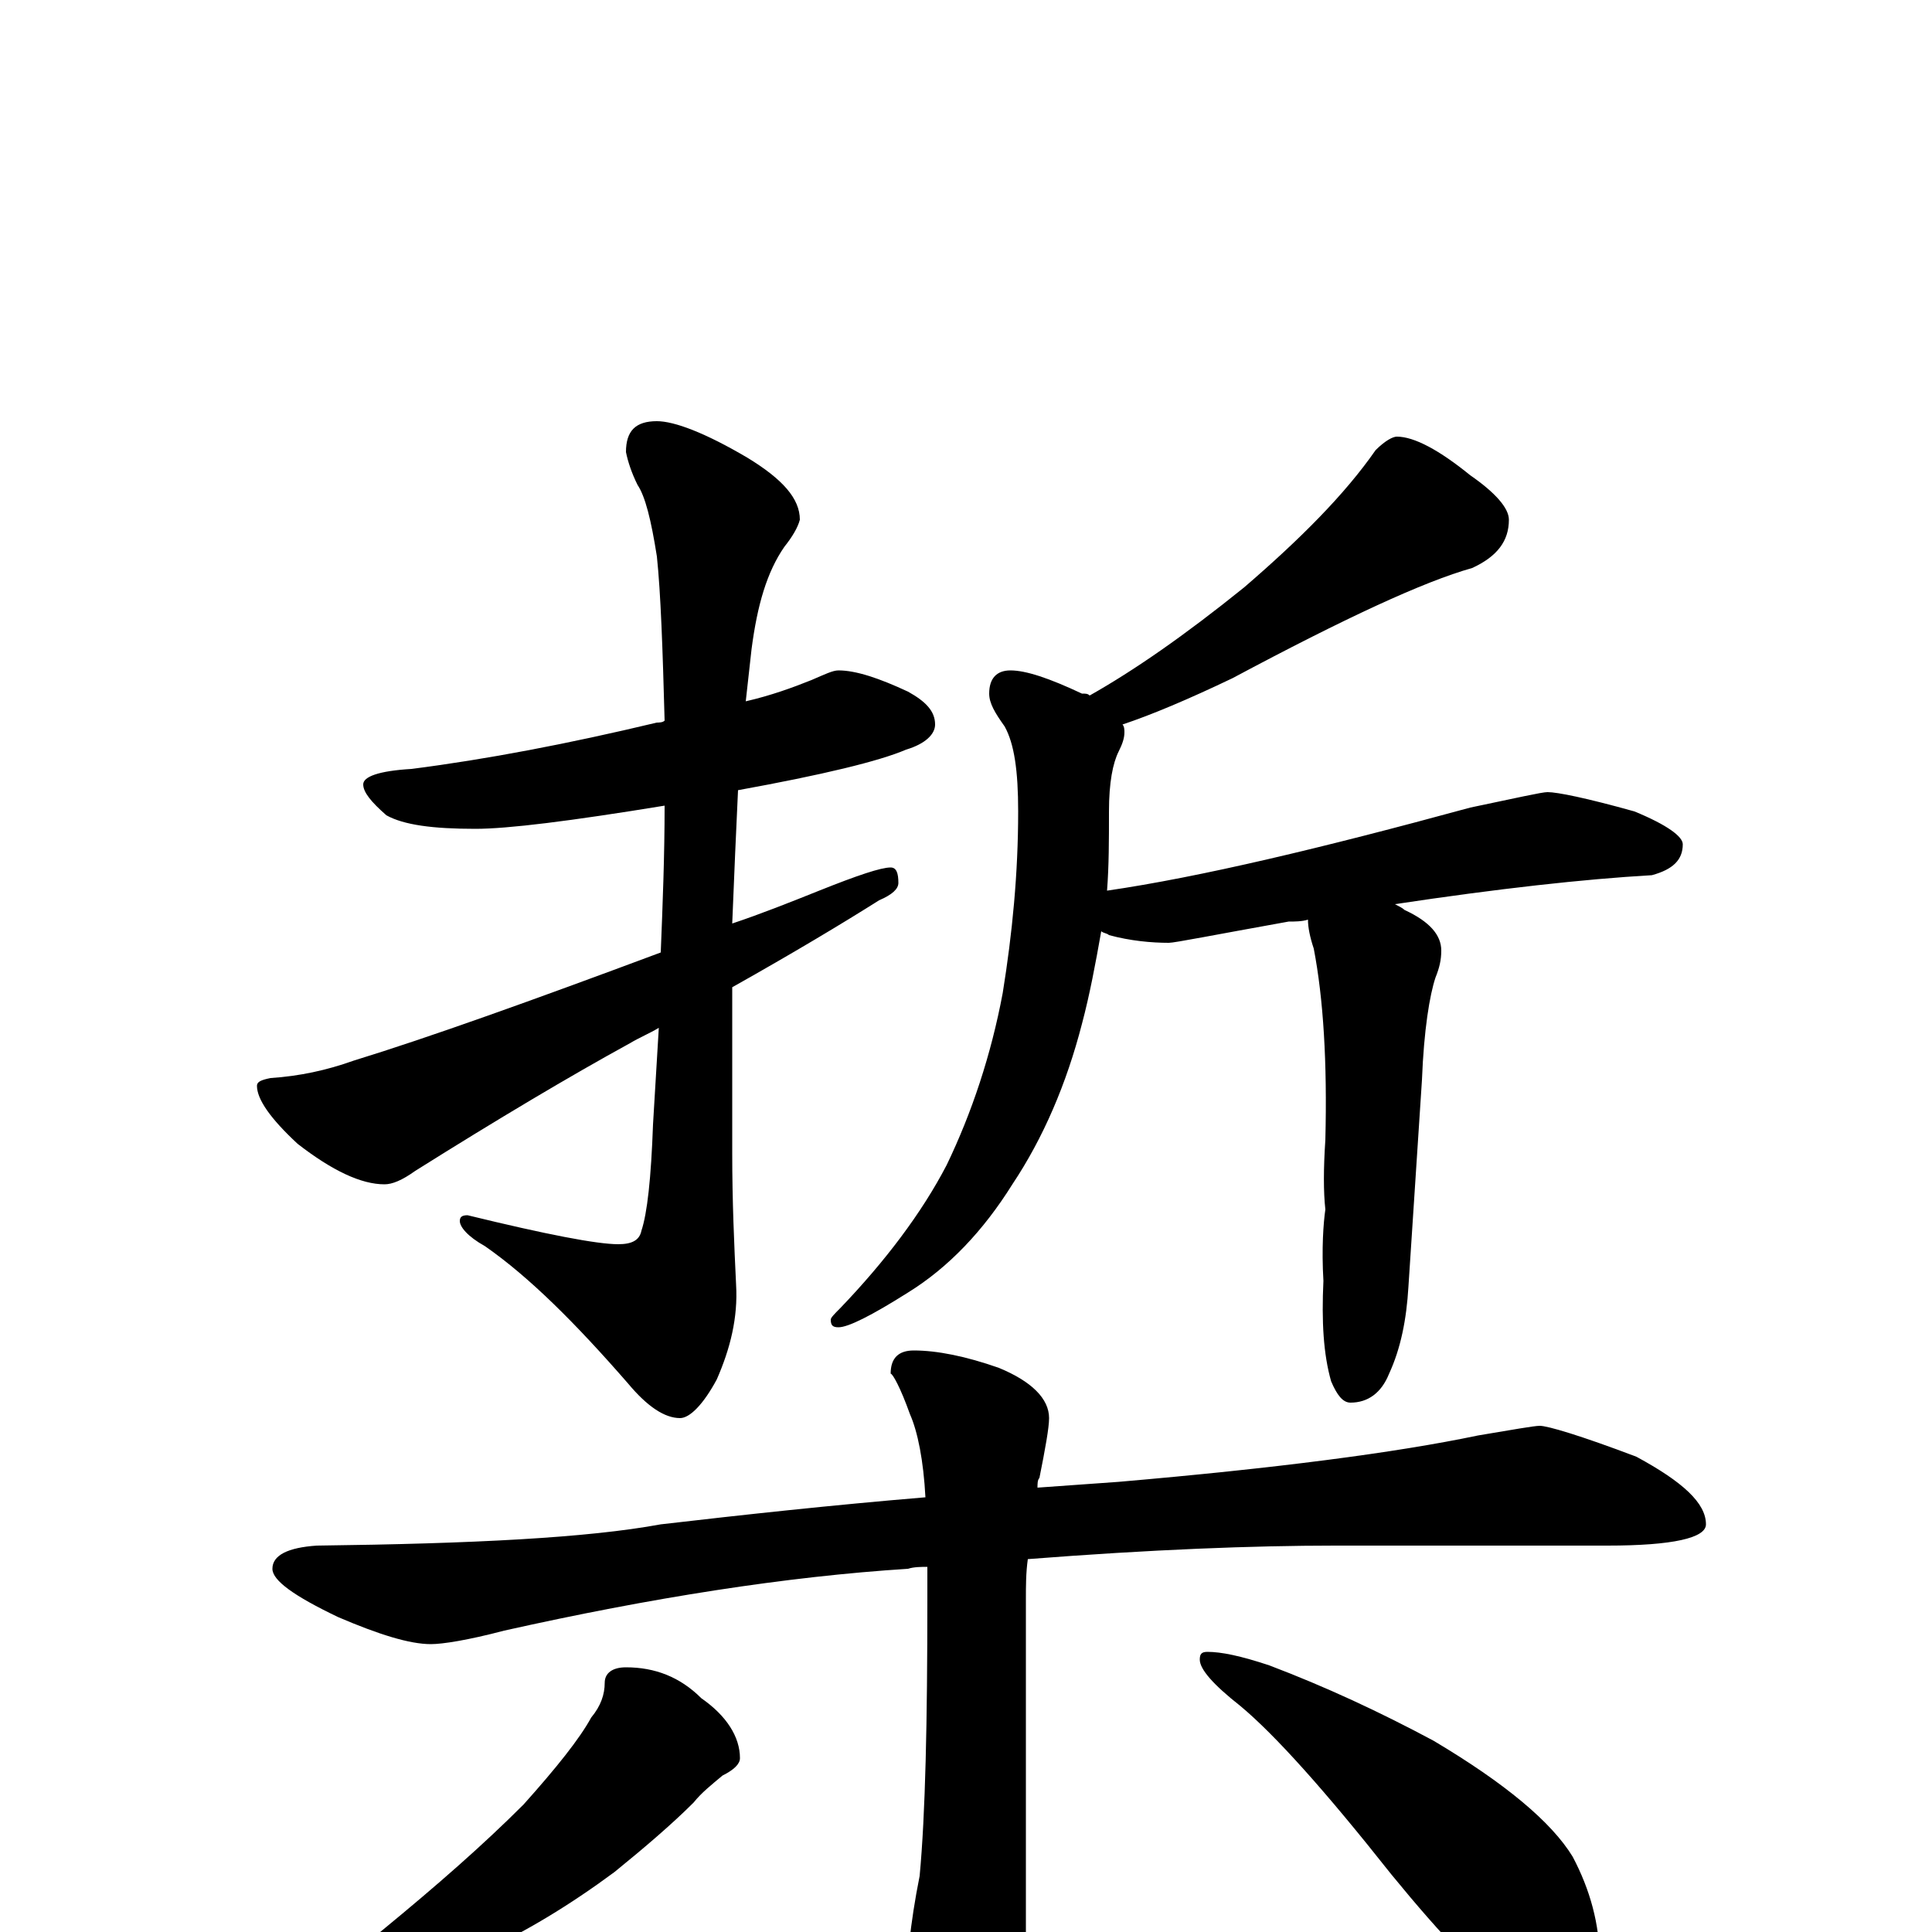 <?xml version="1.0" encoding="utf-8" ?>
<!DOCTYPE svg PUBLIC "-//W3C//DTD SVG 1.1//EN" "http://www.w3.org/Graphics/SVG/1.1/DTD/svg11.dtd">
<svg version="1.1" id="Layer_1" xmlns="http://www.w3.org/2000/svg" xmlns:xlink="http://www.w3.org/1999/xlink" x="0px" y="145px" width="1000px" height="1000px" viewBox="0 0 1000 1000" enable-background="new 0 0 1000 1000" xml:space="preserve">
<g id="Layer_1">
<path id="glyph" transform="matrix(1 0 0 -1 0 1000)" d="M434,653C443,653 455,649 470,642C479,637 484,632 484,625C484,620 479,615 469,612C455,606 426,599 382,591C381,570 380,547 379,522C394,527 409,533 424,539C444,547 456,551 461,551C464,551 465,548 465,543C465,540 462,537 455,534C436,522 411,507 379,489C379,480 379,471 379,462l0,-59C379,378 380,356 381,335C382,318 378,302 371,286C364,273 357,266 352,266C344,266 335,272 325,284C298,315 274,339 251,355C242,360 238,365 238,368C238,370 239,371 242,371C283,361 309,356 320,356C327,356 331,358 332,363C335,372 337,390 338,418C339,435 340,451 341,468C336,465 331,463 326,460C295,443 258,421 215,394C208,389 203,387 199,387C187,387 172,394 154,408C140,421 133,431 133,438C133,440 135,441 140,442C155,443 169,446 183,451C222,463 275,482 342,507C343,532 344,557 344,583C295,575 263,571 246,571C224,571 209,573 200,578C192,585 188,590 188,594C188,598 196,601 213,602C252,607 294,615 340,626C341,626 343,626 344,627C343,664 342,693 340,712C337,731 334,743 330,749C327,755 325,761 324,766C324,777 329,782 340,782C349,782 365,776 387,763C405,752 414,742 414,731C413,727 410,722 406,717C397,704 392,687 389,664C388,655 387,646 386,637C399,640 410,644 420,648C427,651 431,653 434,653M723,774C732,774 745,767 761,754C774,745 781,737 781,731C781,720 775,712 762,706C737,699 696,680 638,649C615,638 596,630 581,625C582,624 582,622 582,621C582,618 581,615 579,611C576,605 574,595 574,580C574,565 574,552 573,539C621,546 684,561 761,582C785,587 798,590 801,590C806,590 821,587 846,580C863,573 871,567 871,563C871,555 866,550 855,547C820,545 775,540 722,532C724,531 726,530 727,529C740,523 746,516 746,508C746,503 745,499 743,494C740,485 737,467 736,441l-7,-107C728,317 725,302 719,289C715,279 708,274 699,274C695,274 692,278 689,285C685,299 684,316 685,337C684,354 685,367 686,374C685,383 685,395 686,410C687,450 685,483 680,509C678,515 677,520 677,524C674,523 670,523 667,523C628,516 608,512 605,512C596,512 585,513 574,516C573,517 571,517 570,518C567,501 564,485 560,470C552,439 540,411 524,387C509,363 491,344 470,331C451,319 439,313 434,313C431,313 430,314 430,317C430,318 432,320 435,323C458,347 477,372 490,397C503,424 513,454 519,486C524,517 527,548 527,580C527,601 525,615 520,624C515,631 512,636 512,641C512,649 516,653 523,653C531,653 543,649 560,641C562,641 563,641 564,640C587,653 613,671 644,696C673,721 696,744 712,767C717,772 721,774 723,774M797,262C801,262 818,257 847,246C871,233 883,222 883,211C883,204 866,200 832,200l-141,0C649,200 596,198 532,193C531,186 531,179 531,172l0,-199C531,-46 527,-62 520,-75C513,-87 505,-93 496,-93C489,-93 482,-85 476,-69C471,-56 469,-44 469,-35C469,-17 471,4 476,29C479,61 480,109 480,172C480,178 480,184 480,189C477,189 473,189 470,188C407,184 337,173 261,156C242,151 229,149 223,149C212,149 196,154 175,163C152,174 141,182 141,188C141,195 149,199 164,200C245,201 304,204 342,211C385,216 431,221 479,225C478,244 475,259 471,268C466,282 462,289 461,289C461,297 465,301 473,301C485,301 500,298 517,292C534,285 543,276 543,266C543,261 541,250 538,235C537,234 537,232 537,230C551,231 565,232 579,233C660,240 722,248 765,257C783,260 794,262 797,262M324,137C339,137 352,132 363,121C376,112 383,101 383,90C383,87 380,84 374,81C368,76 363,72 359,67C348,56 334,44 318,31C295,14 272,0 248,-11C225,-22 204,-30 184,-35C164,-40 152,-43 148,-43C143,-43 141,-42 141,-39C166,-23 185,-10 198,1C226,24 250,45 271,66C288,85 300,100 306,111C311,117 313,123 313,129C313,134 317,137 324,137M625,145C632,145 642,143 657,138C686,127 714,114 742,99C779,77 803,57 814,39C823,22 828,4 828,-15C828,-22 826,-29 823,-37C820,-43 815,-46 809,-46C804,-46 796,-43 785,-36C768,-25 747,-3 720,30C686,73 660,102 642,117C628,128 621,136 621,141C621,144 622,145 625,145z"/>
</g>
</svg>
